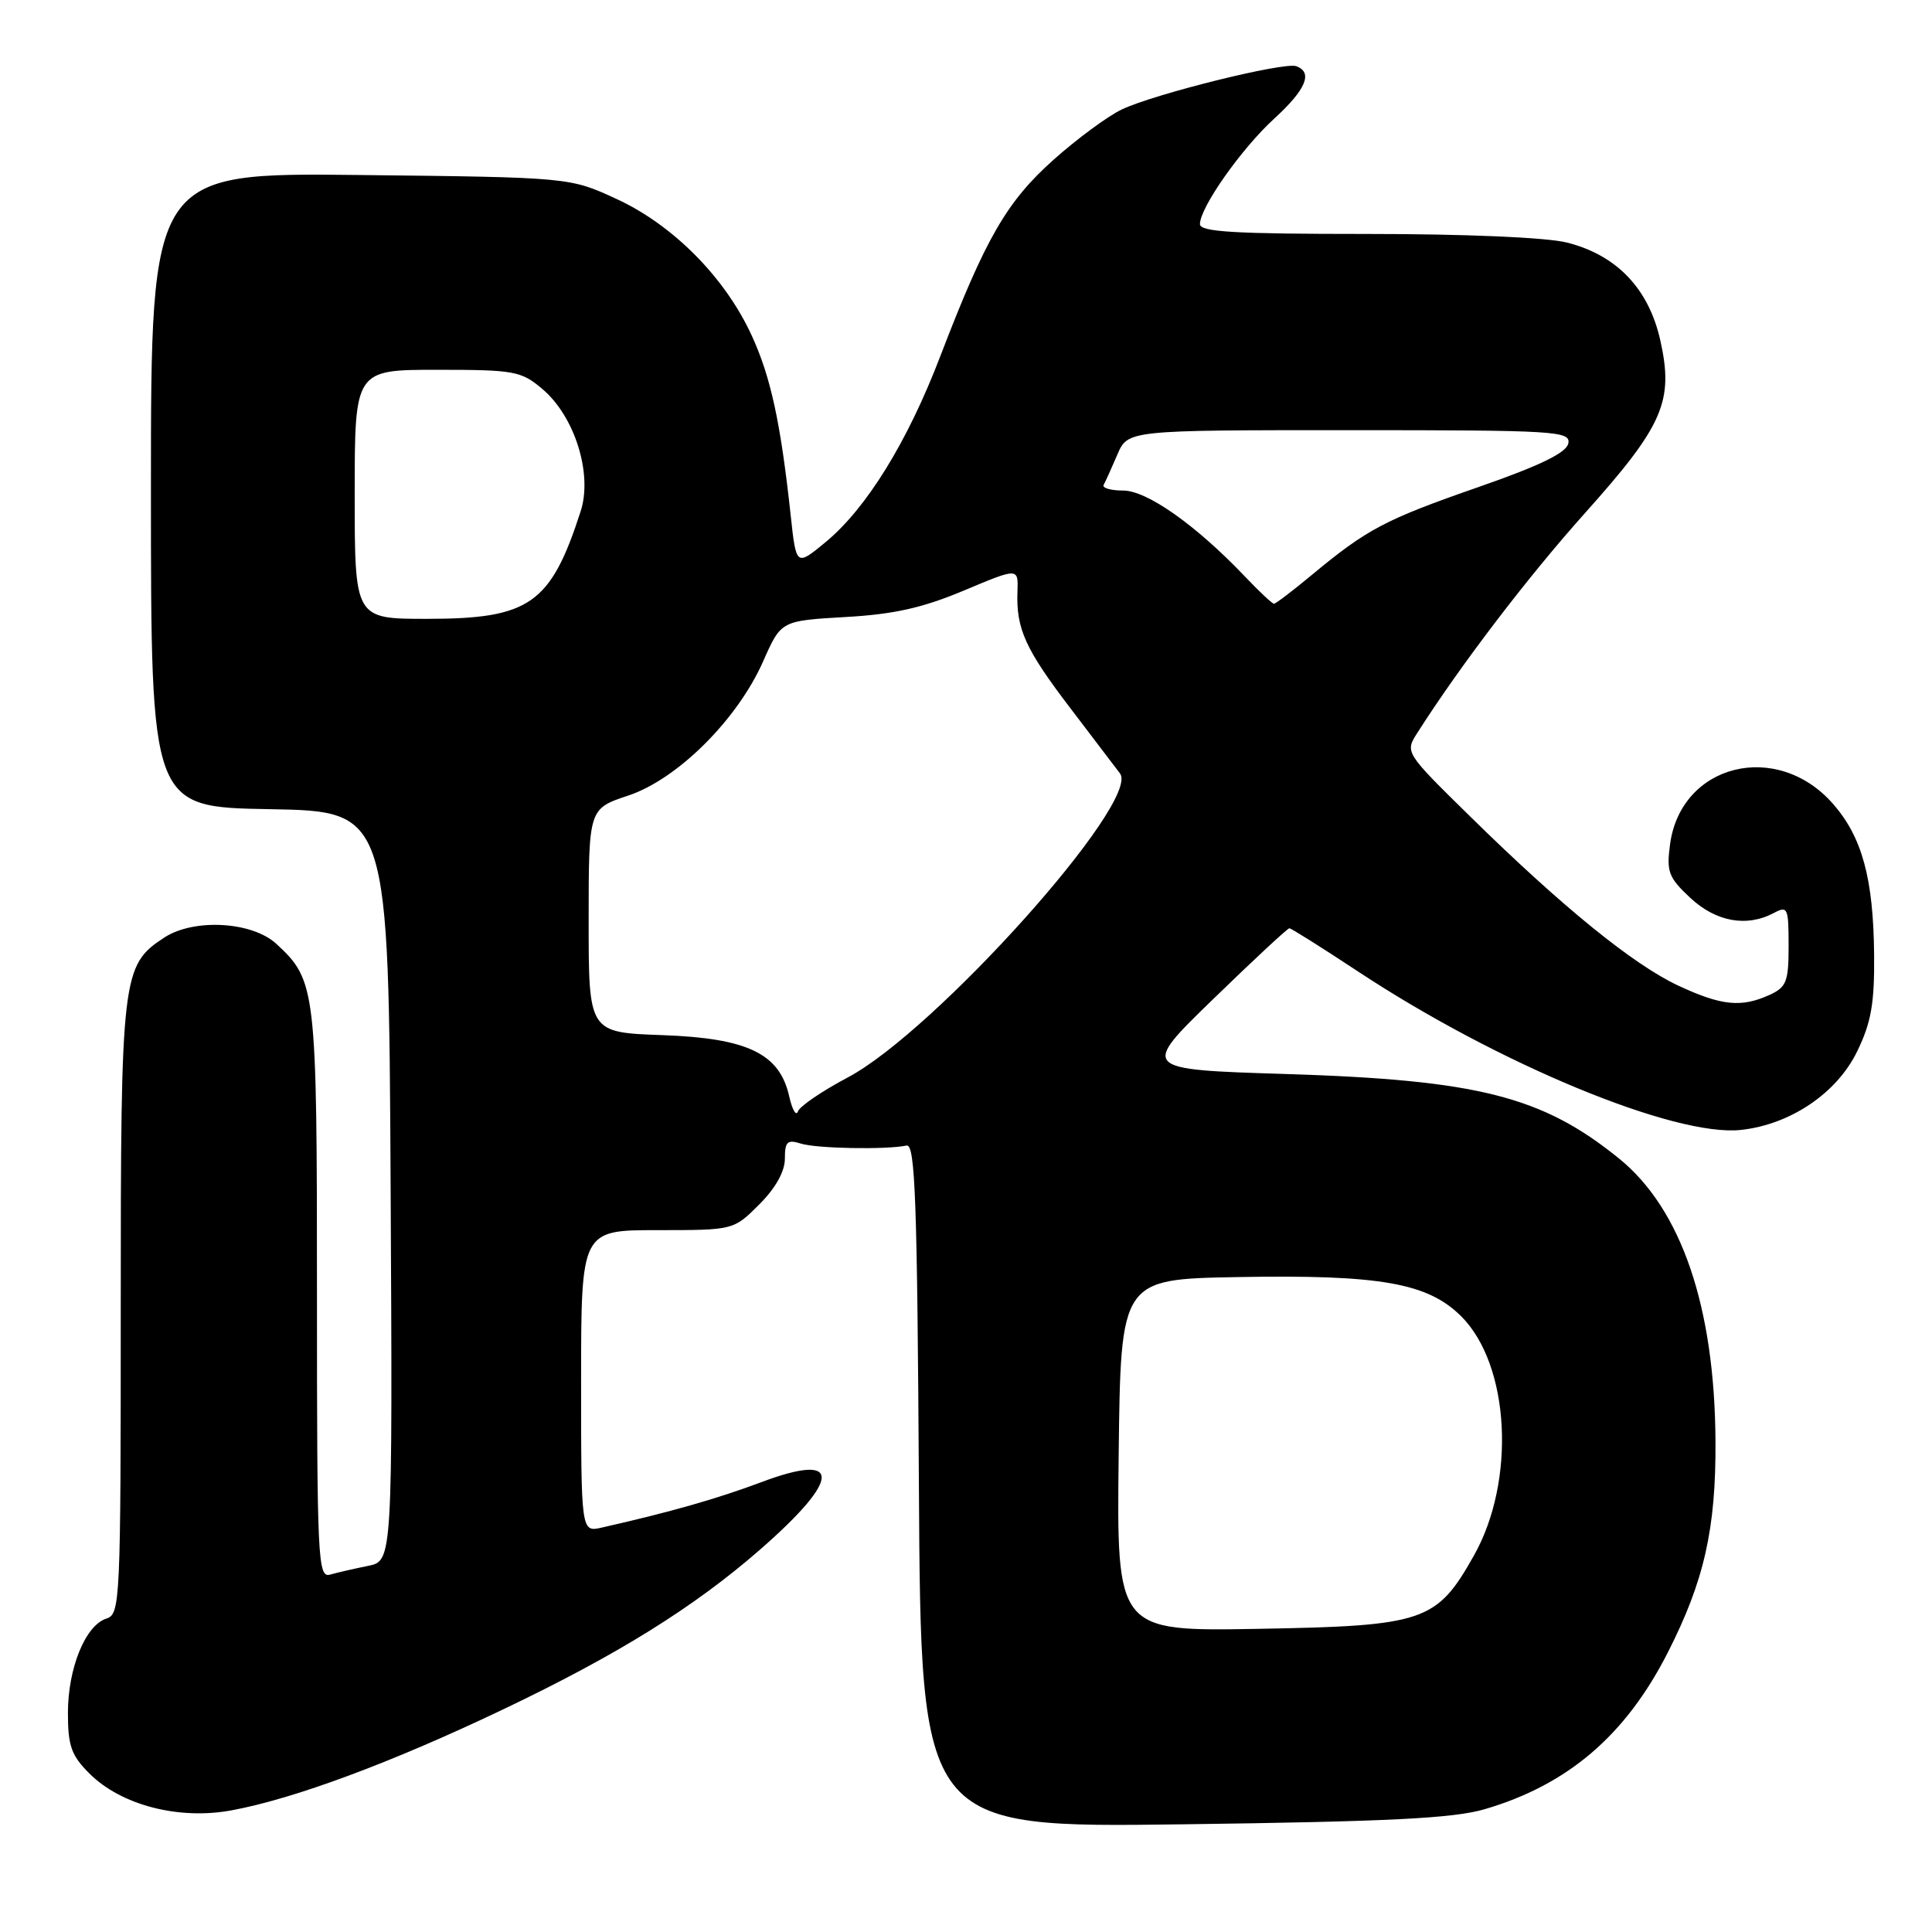 <?xml version="1.0" encoding="UTF-8" standalone="no"?>
<!DOCTYPE svg PUBLIC "-//W3C//DTD SVG 1.1//EN" "http://www.w3.org/Graphics/SVG/1.1/DTD/svg11.dtd" >
<svg xmlns="http://www.w3.org/2000/svg" xmlns:xlink="http://www.w3.org/1999/xlink" version="1.1" viewBox="0 0 256 256">
 <g >
 <path fill="currentColor"
d=" M 196.76 239.72 C 207.77 236.48 215.41 229.94 221.00 218.95 C 225.81 209.49 227.38 202.58 227.31 191.00 C 227.22 173.20 222.79 160.20 214.53 153.51 C 204.35 145.26 195.82 143.10 170.32 142.31 C 151.14 141.71 151.14 141.71 160.78 132.36 C 166.08 127.21 170.61 123.00 170.85 123.00 C 171.08 123.00 175.15 125.56 179.89 128.69 C 198.47 140.97 221.93 150.68 230.69 149.72 C 237.27 149.00 243.42 144.83 246.10 139.28 C 247.94 135.49 248.39 132.94 248.33 126.52 C 248.24 116.41 246.74 110.91 242.88 106.51 C 235.44 98.04 222.72 101.21 221.29 111.88 C 220.80 115.52 221.09 116.28 223.98 118.98 C 227.38 122.15 231.47 122.89 235.07 120.96 C 236.87 120.00 237.00 120.30 237.00 125.30 C 237.00 130.09 236.72 130.81 234.45 131.84 C 230.73 133.53 228.11 133.27 222.40 130.61 C 216.44 127.83 206.99 120.16 194.83 108.21 C 186.15 99.69 186.15 99.69 187.81 97.10 C 193.52 88.14 202.48 76.40 210.04 67.96 C 220.41 56.37 221.80 53.17 220.00 45.10 C 218.47 38.25 214.22 33.80 207.63 32.14 C 204.93 31.46 194.23 31.00 181.06 31.00 C 163.59 31.00 159.00 30.73 159.00 29.70 C 159.00 27.49 164.49 19.70 168.85 15.71 C 173.06 11.86 174.01 9.58 171.75 8.77 C 170.13 8.19 152.98 12.44 148.65 14.50 C 146.81 15.37 142.74 18.37 139.61 21.16 C 133.40 26.70 130.59 31.56 124.61 47.16 C 120.26 58.54 114.82 67.35 109.40 71.83 C 105.50 75.05 105.50 75.05 104.77 68.28 C 103.44 56.01 102.14 49.98 99.62 44.49 C 96.11 36.81 89.22 29.84 81.73 26.38 C 75.50 23.50 75.50 23.50 47.75 23.19 C 20.00 22.88 20.00 22.88 20.00 64.92 C 20.00 106.95 20.00 106.95 35.75 107.22 C 51.50 107.50 51.50 107.50 51.76 157.17 C 52.02 206.84 52.02 206.84 48.76 207.49 C 46.97 207.85 44.71 208.37 43.75 208.64 C 42.11 209.11 42.00 206.87 42.00 171.54 C 42.00 130.94 41.88 129.92 36.61 125.06 C 33.40 122.10 25.68 121.67 21.77 124.23 C 16.15 127.91 16.00 129.18 16.00 173.33 C 16.00 212.30 15.93 213.89 14.10 214.47 C 11.32 215.35 9.00 221.04 9.00 226.98 C 9.00 231.33 9.45 232.61 11.84 234.99 C 16.03 239.19 23.68 241.18 30.68 239.88 C 38.98 238.35 51.87 233.56 66.61 226.53 C 81.84 219.27 91.98 212.96 100.77 205.28 C 111.55 195.85 111.58 192.37 100.84 196.41 C 95.08 198.57 88.83 200.36 79.75 202.41 C 77.00 203.04 77.00 203.04 77.00 183.02 C 77.00 163.00 77.00 163.00 87.10 163.00 C 97.20 163.00 97.20 163.00 100.60 159.60 C 102.77 157.43 104.00 155.23 104.00 153.53 C 104.00 151.27 104.32 150.97 106.11 151.53 C 108.18 152.19 117.44 152.36 120.13 151.79 C 121.27 151.55 121.54 159.12 121.76 196.85 C 122.02 242.19 122.02 242.19 156.76 241.73 C 184.13 241.37 192.62 240.94 196.76 239.72 Z  M 148.23 192.83 C 148.50 169.50 148.50 169.50 163.96 169.22 C 182.86 168.88 189.19 169.99 193.63 174.43 C 200.08 180.88 200.89 196.22 195.29 206.14 C 190.36 214.89 188.74 215.44 166.73 215.83 C 147.96 216.16 147.96 216.16 148.23 192.83 Z  M 104.57 145.26 C 103.30 139.60 99.06 137.56 87.75 137.16 C 78.00 136.81 78.00 136.81 78.00 121.99 C 78.00 107.16 78.00 107.16 83.24 105.42 C 89.77 103.25 97.72 95.34 101.13 87.61 C 103.50 82.25 103.50 82.25 112.01 81.76 C 118.46 81.40 122.26 80.54 127.72 78.25 C 134.93 75.22 134.93 75.22 134.82 78.36 C 134.63 83.33 135.85 86.00 141.86 93.88 C 144.96 97.95 147.91 101.82 148.41 102.49 C 151.17 106.22 123.92 136.63 112.33 142.77 C 108.93 144.57 105.96 146.59 105.73 147.27 C 105.49 147.95 104.97 147.04 104.57 145.26 Z  M 47.00 65.50 C 47.00 49.00 47.00 49.00 57.92 49.00 C 68.15 49.00 69.04 49.16 71.85 51.53 C 76.15 55.15 78.55 62.78 76.94 67.75 C 72.96 80.06 70.18 82.00 56.55 82.00 C 47.00 82.00 47.00 82.00 47.00 65.50 Z  M 164.95 76.38 C 158.49 69.59 151.98 65.00 148.83 65.00 C 147.18 65.00 146.02 64.66 146.24 64.25 C 146.47 63.84 147.28 62.04 148.05 60.25 C 149.44 57.00 149.44 57.00 178.79 57.00 C 206.21 57.00 208.12 57.12 207.81 58.75 C 207.57 59.99 204.11 61.68 195.87 64.55 C 183.52 68.85 181.17 70.09 173.86 76.15 C 171.31 78.27 169.04 80.00 168.81 80.00 C 168.58 80.00 166.84 78.37 164.95 76.38 Z "/>
</g>
</svg>